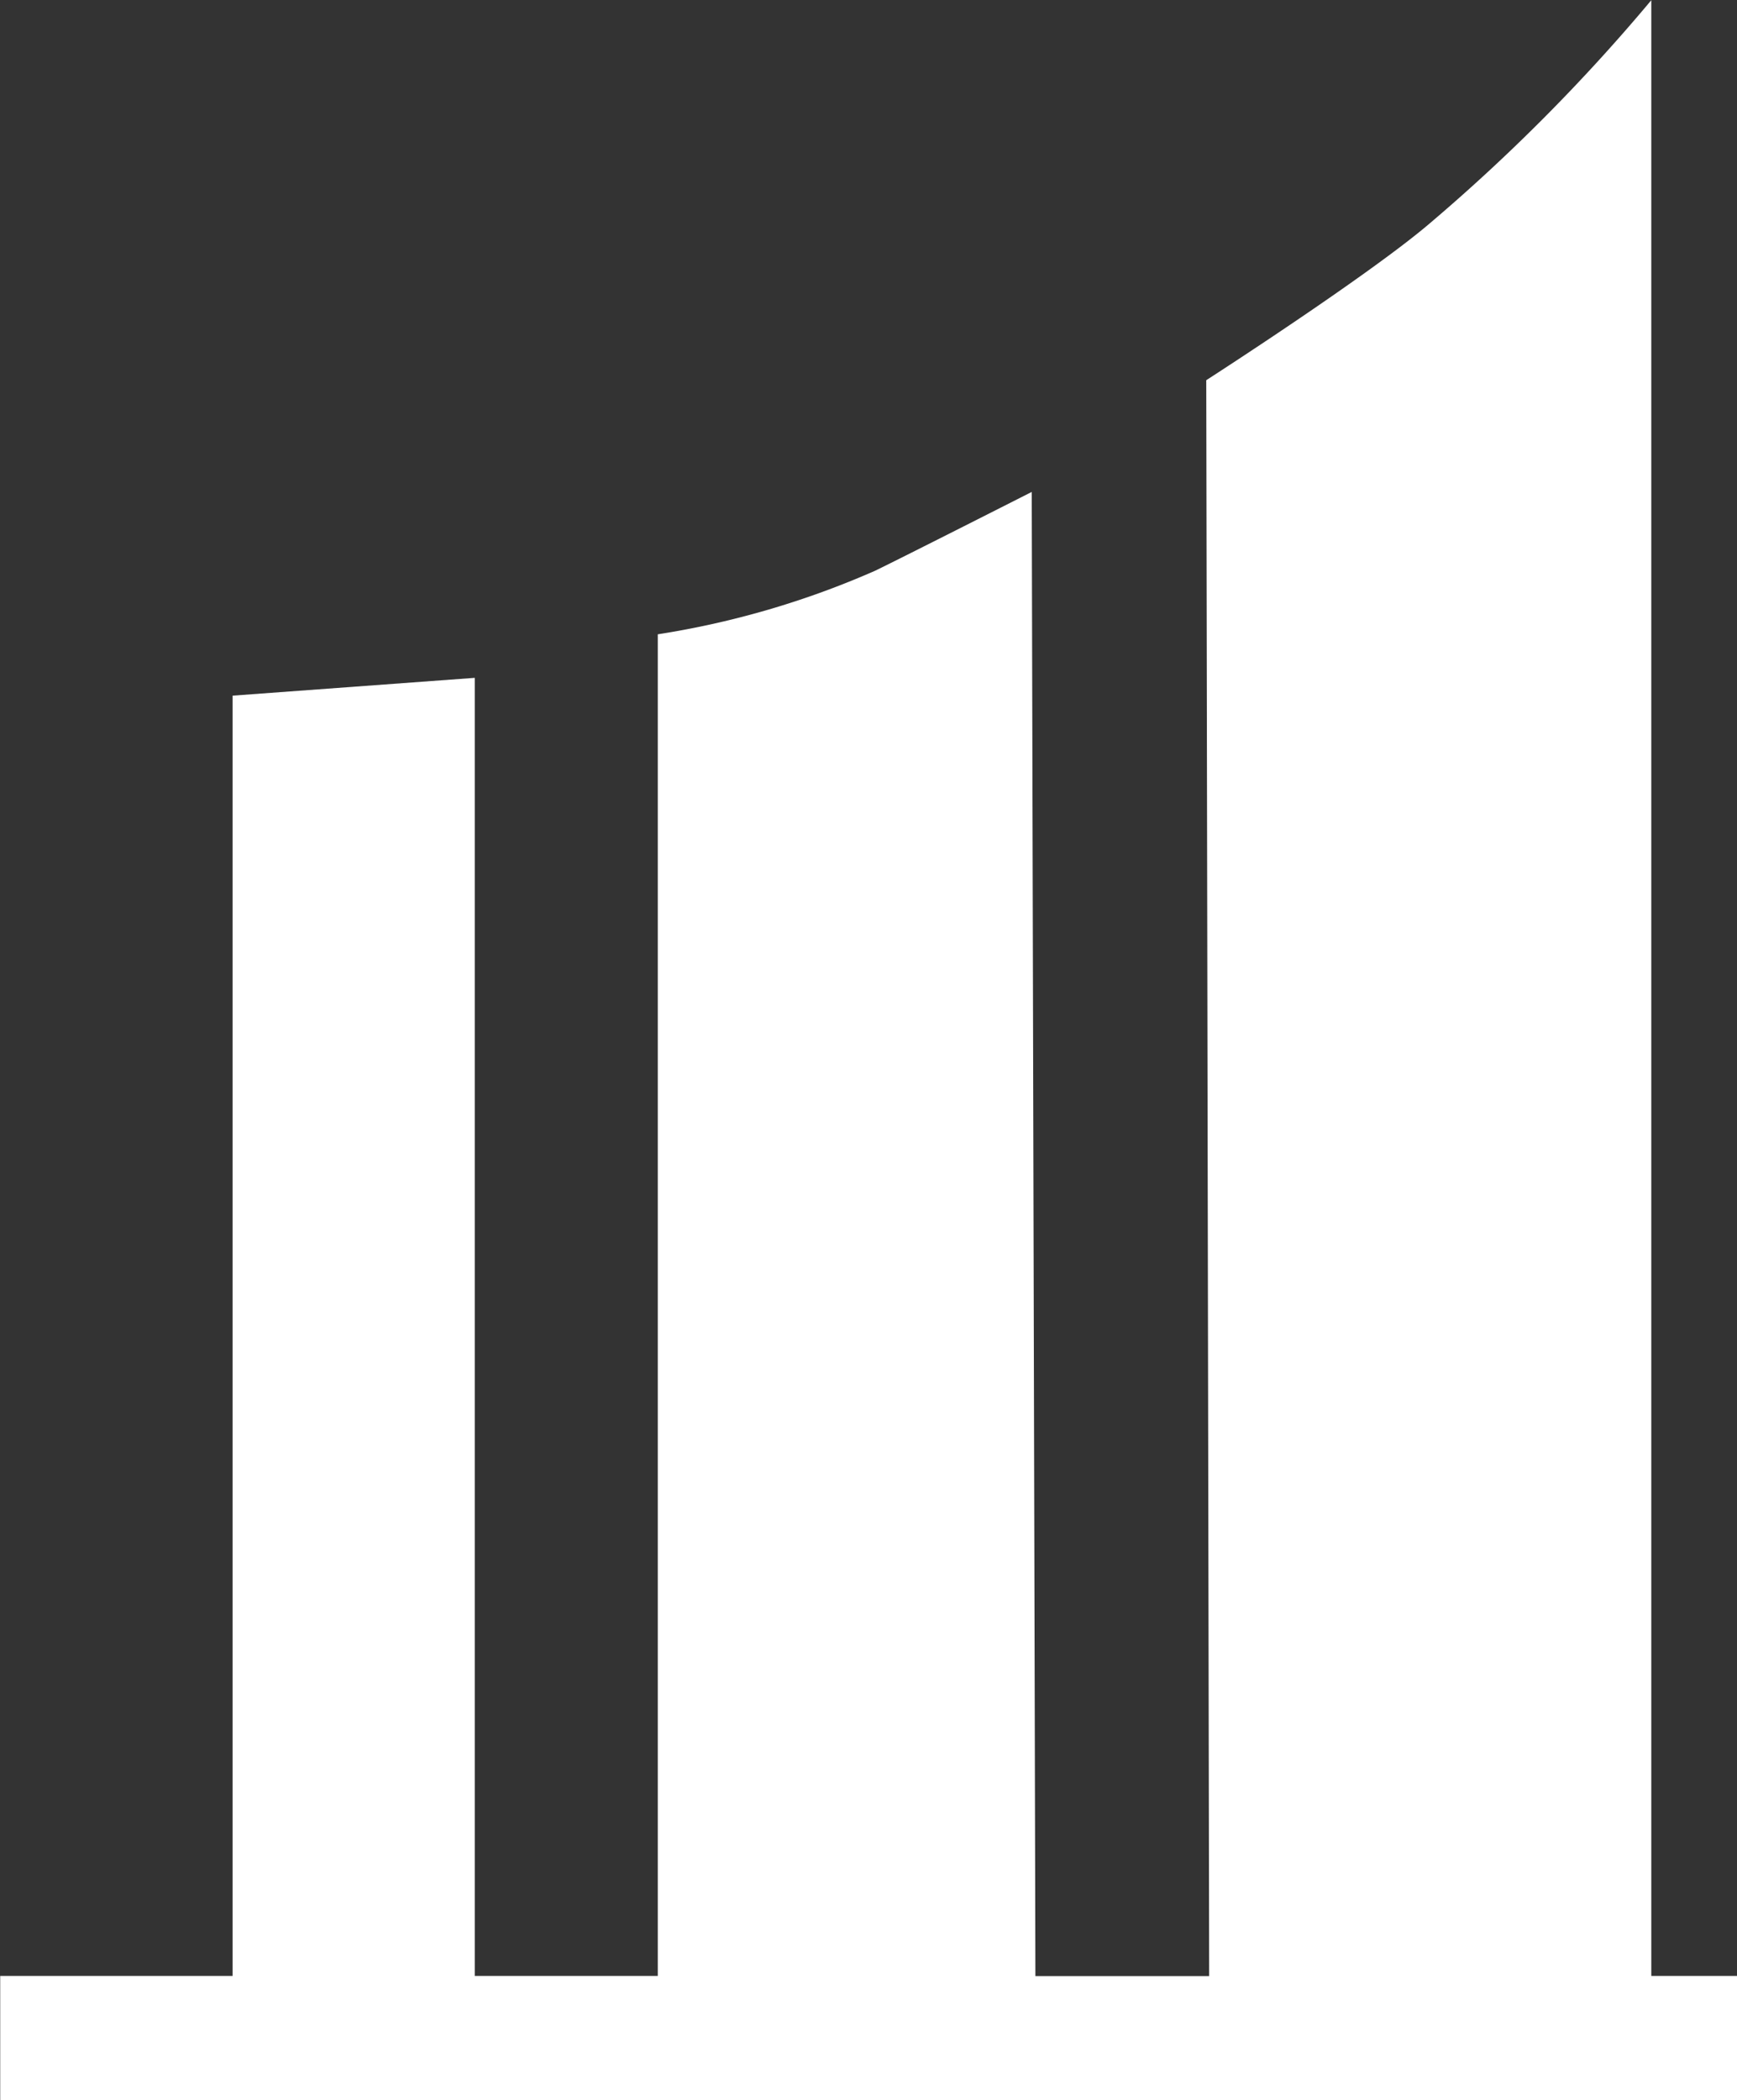 <svg xmlns="http://www.w3.org/2000/svg" width="41.855" height="50.594" viewBox="0 0 41.855 50.594">
  <rect x="0" y="0" width="41.855" height="50.594" fill="#333333" stroke="none"/>
  <path id="Path_526" data-name="Path 526" d="M115.131,1239.462v30.845h-5.6v2.99h41.855v-2.99h-2.07v-47.6a44.478,44.478,0,0,1-5.339,5.377c-1.487,1.27-5.385,3.778-5.385,3.778l.07,38.449h-4.187l-.088-35.757s-3.093,1.569-3.777,1.9a21.05,21.05,0,0,1-5.234,1.53v32.323h-4.41v-31.274Z" transform="translate(-109.526 -1222.702)" fill="#fff"/>
</svg>
